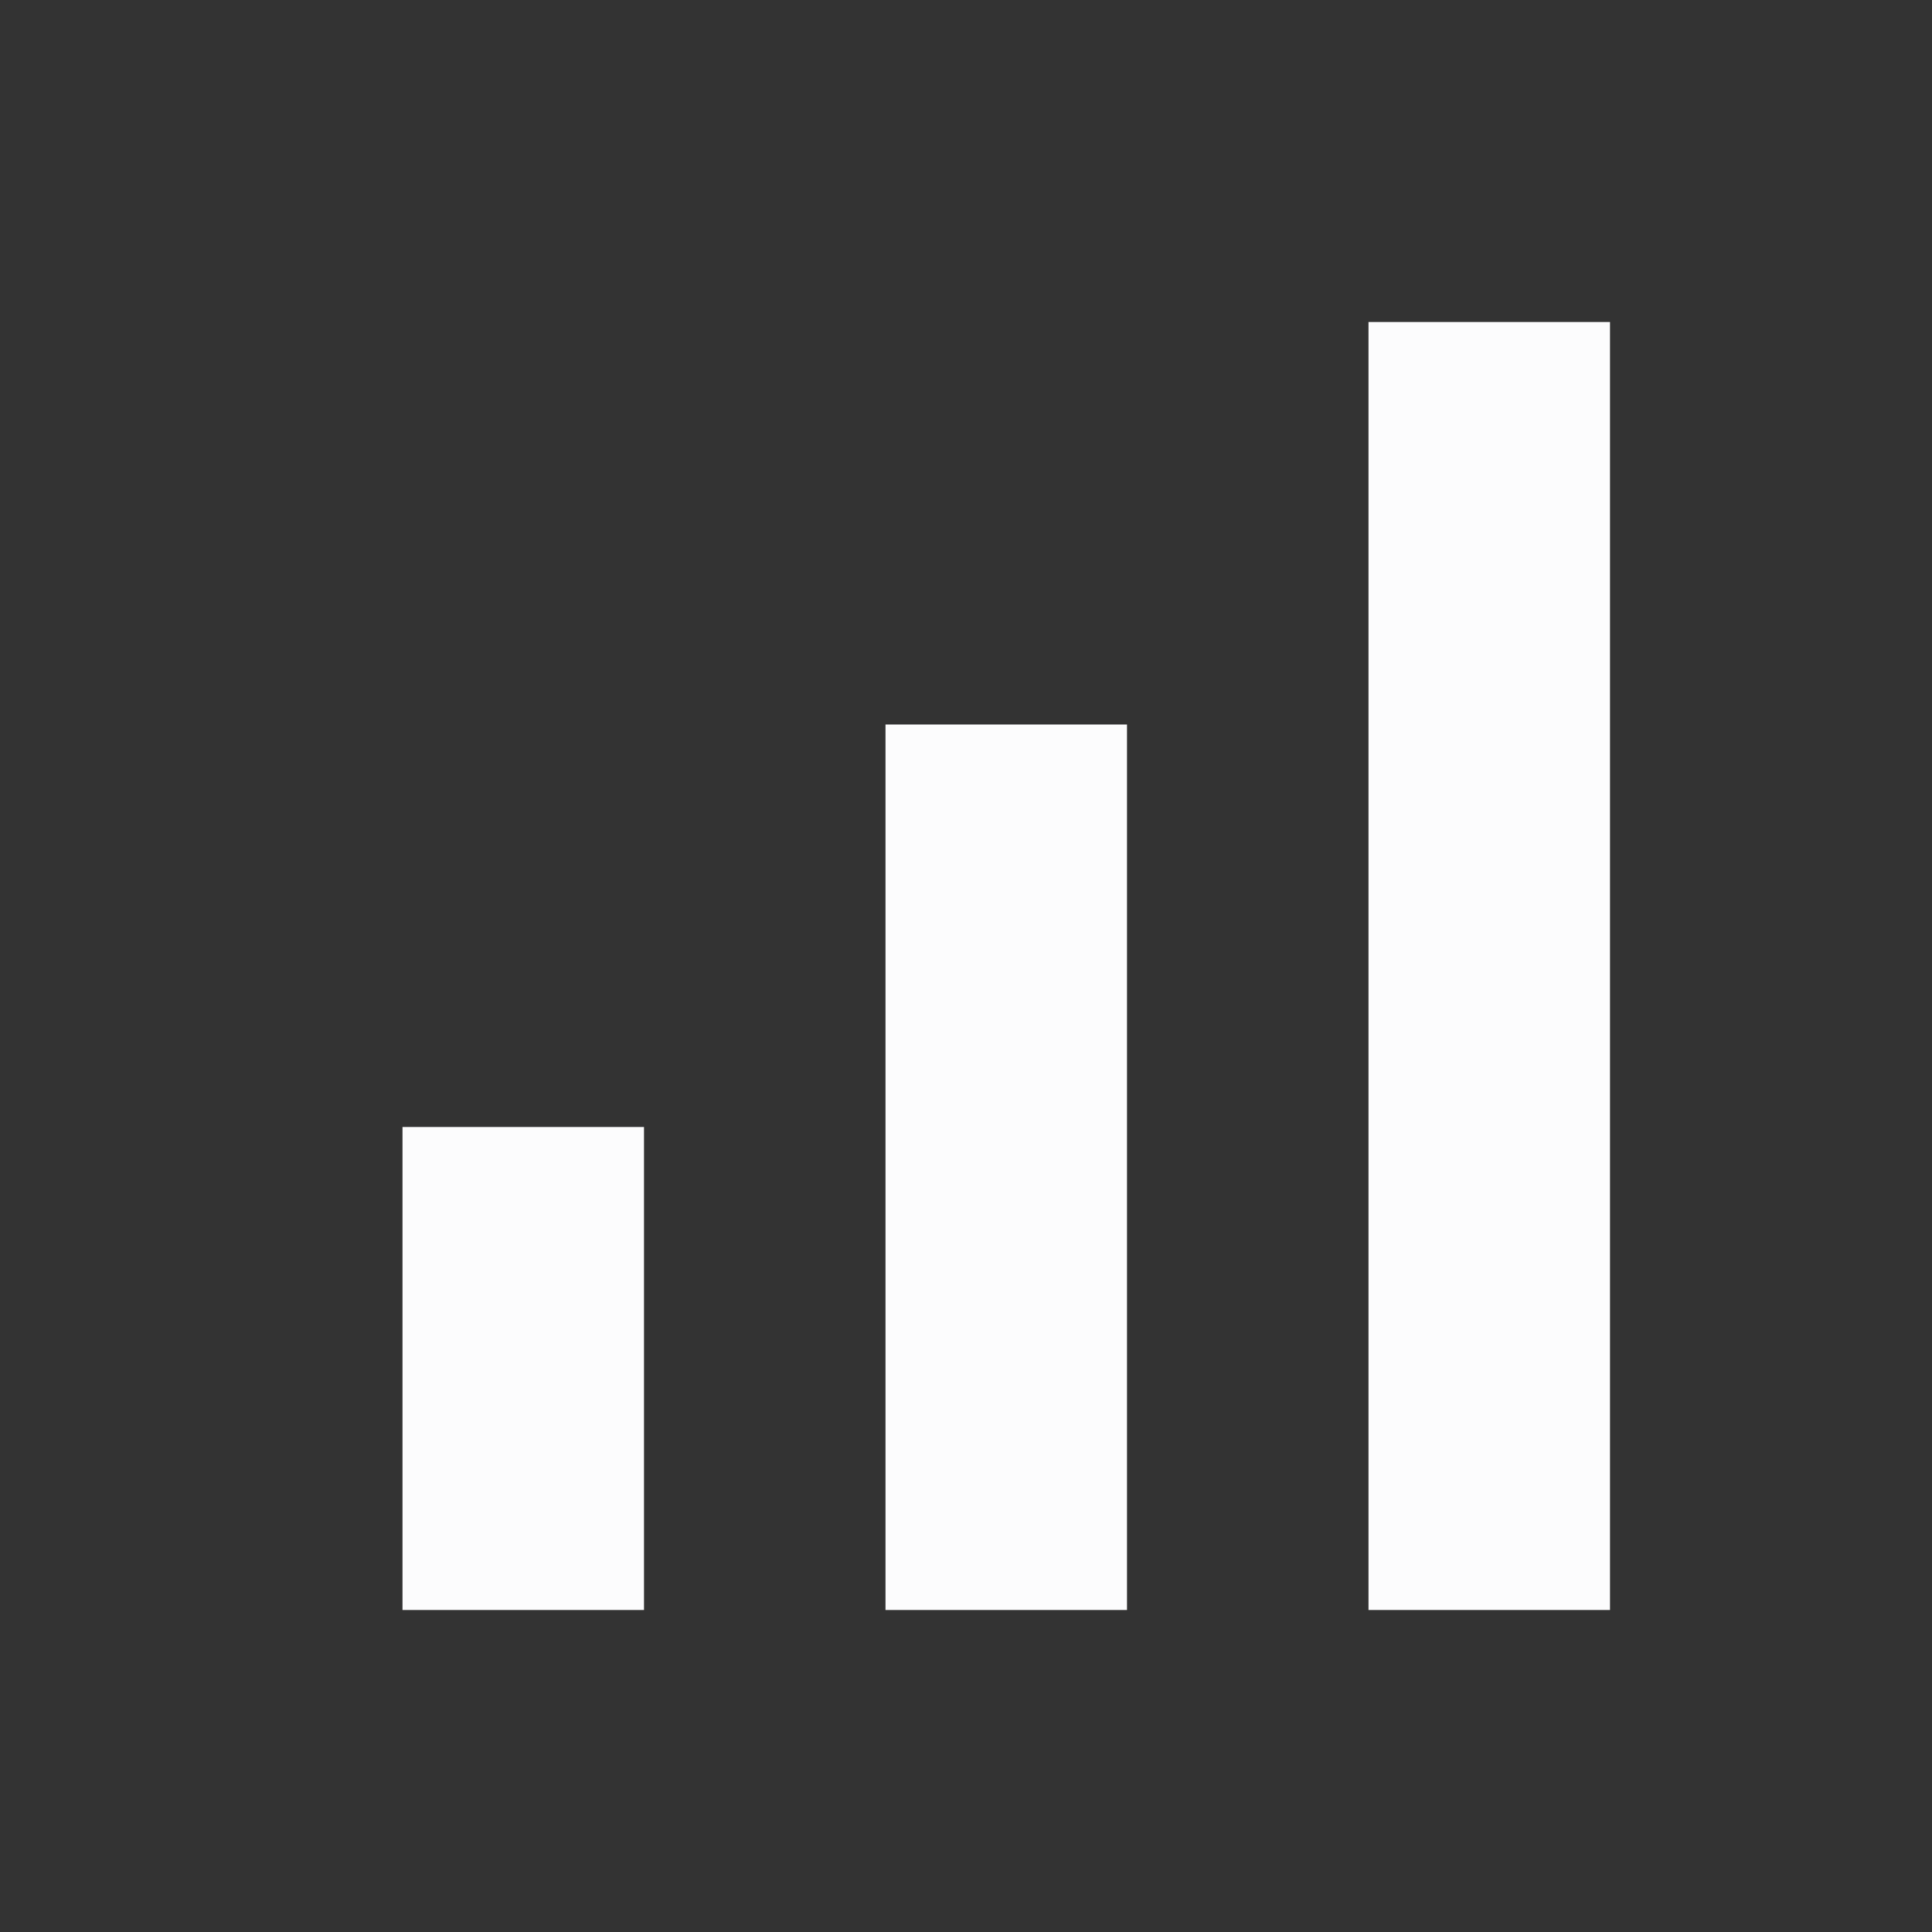 <svg width="24" height="24" viewBox="0 0 24 24" fill="none" xmlns="http://www.w3.org/2000/svg">
<rect x="0" y="0" width="24" height="24" fill="#333333" stroke="none"/>
<g clip-path="url(#clip0_20_16176)">
<path d="M17 4H20V20H17V4ZM5 14H8V20H5V14ZM11 9H14V20H11V9Z" fill="#FCFCFD"/>
</g>
<defs>
<clipPath id="clip0_20_16176">
<rect width="24" height="24" fill="white"/>
</clipPath>
</defs>
</svg>
